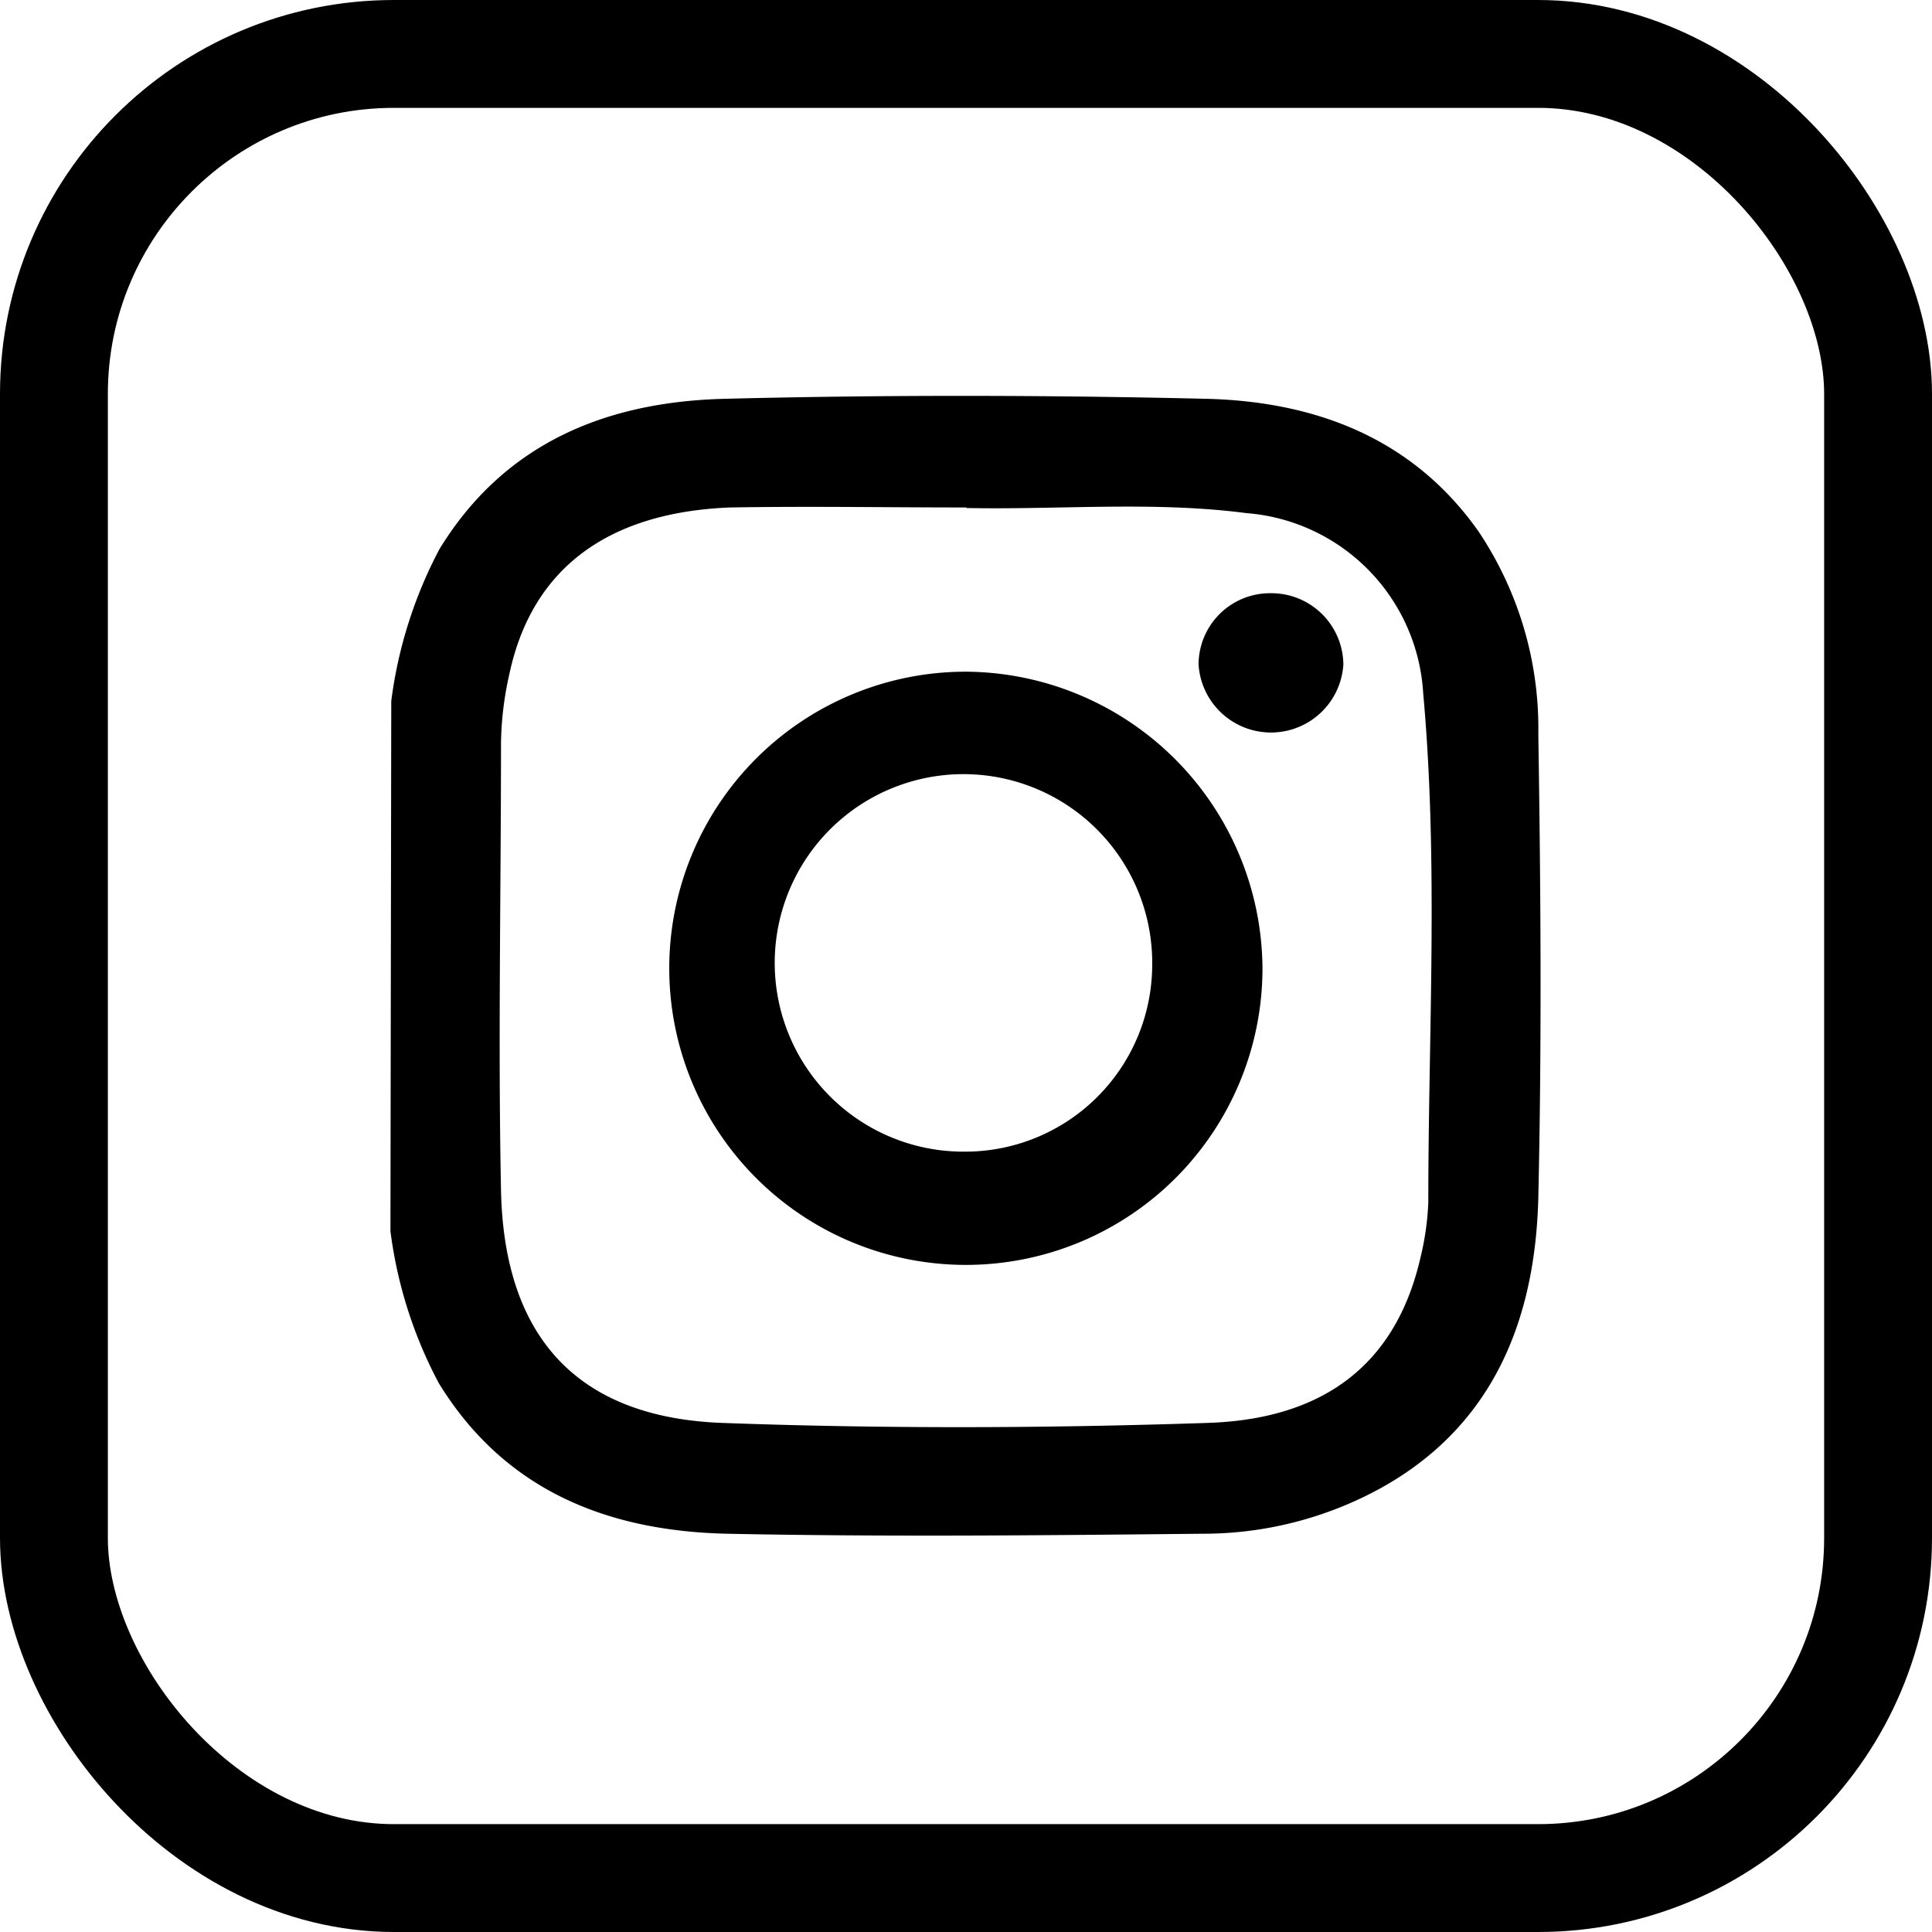 <svg xmlns="http://www.w3.org/2000/svg" viewBox="0 0 71.65 71.65"><defs><style>.cls-1{fill:none;stroke:#000;stroke-linecap:round;stroke-linejoin:round;stroke-width:4px;}</style></defs><title>insta</title><g id="Calque_2" data-name="Calque 2"><g id="OBJECTS"><path d="M14.51,26a16.53,16.53,0,0,1,1.79-5.64c2.42-3.95,6.21-5.46,10.57-5.57,5.95-.15,11.92-.14,17.87,0,4,.1,7.64,1.43,10.1,4.93a13.12,13.12,0,0,1,2.21,7.51c.09,5.72.13,11.45,0,17.17C56.94,49,55.34,53,51,55.3a13.69,13.69,0,0,1-6.41,1.58c-5.88.06-11.76.12-17.63,0-4.41-.1-8.24-1.59-10.69-5.59a16.41,16.41,0,0,1-1.79-5.63Zm21.33-7.18c-2.92,0-5.84-.05-8.76,0C22.52,19,19.72,21.1,18.89,25a12.26,12.26,0,0,0-.31,2.55c0,5.53-.11,11.06,0,16.58s2.89,8.44,8.2,8.64c6,.22,12,.2,18,0,4.42-.14,7-2.27,7.89-6.09a10.44,10.44,0,0,0,.3-2.08c0-6.3.38-12.61-.19-18.9a7.12,7.12,0,0,0-6.55-6.67C42.77,18.58,39.3,18.91,35.84,18.84Z"/><path d="M46.82,35.91a11,11,0,1,1-11-11A11.07,11.07,0,0,1,46.82,35.91Zm-4.09-.06a7,7,0,1,0-7,6.86A6.94,6.94,0,0,0,42.73,35.85Z"/><path d="M47.12,22a2.67,2.67,0,0,1,2.7,2.64,2.69,2.69,0,0,1-5.37,0A2.65,2.65,0,0,1,47.12,22Z"/><rect class="cls-1" x="2" y="2" width="67.65" height="67.65" rx="12.61"/></g></g></svg>